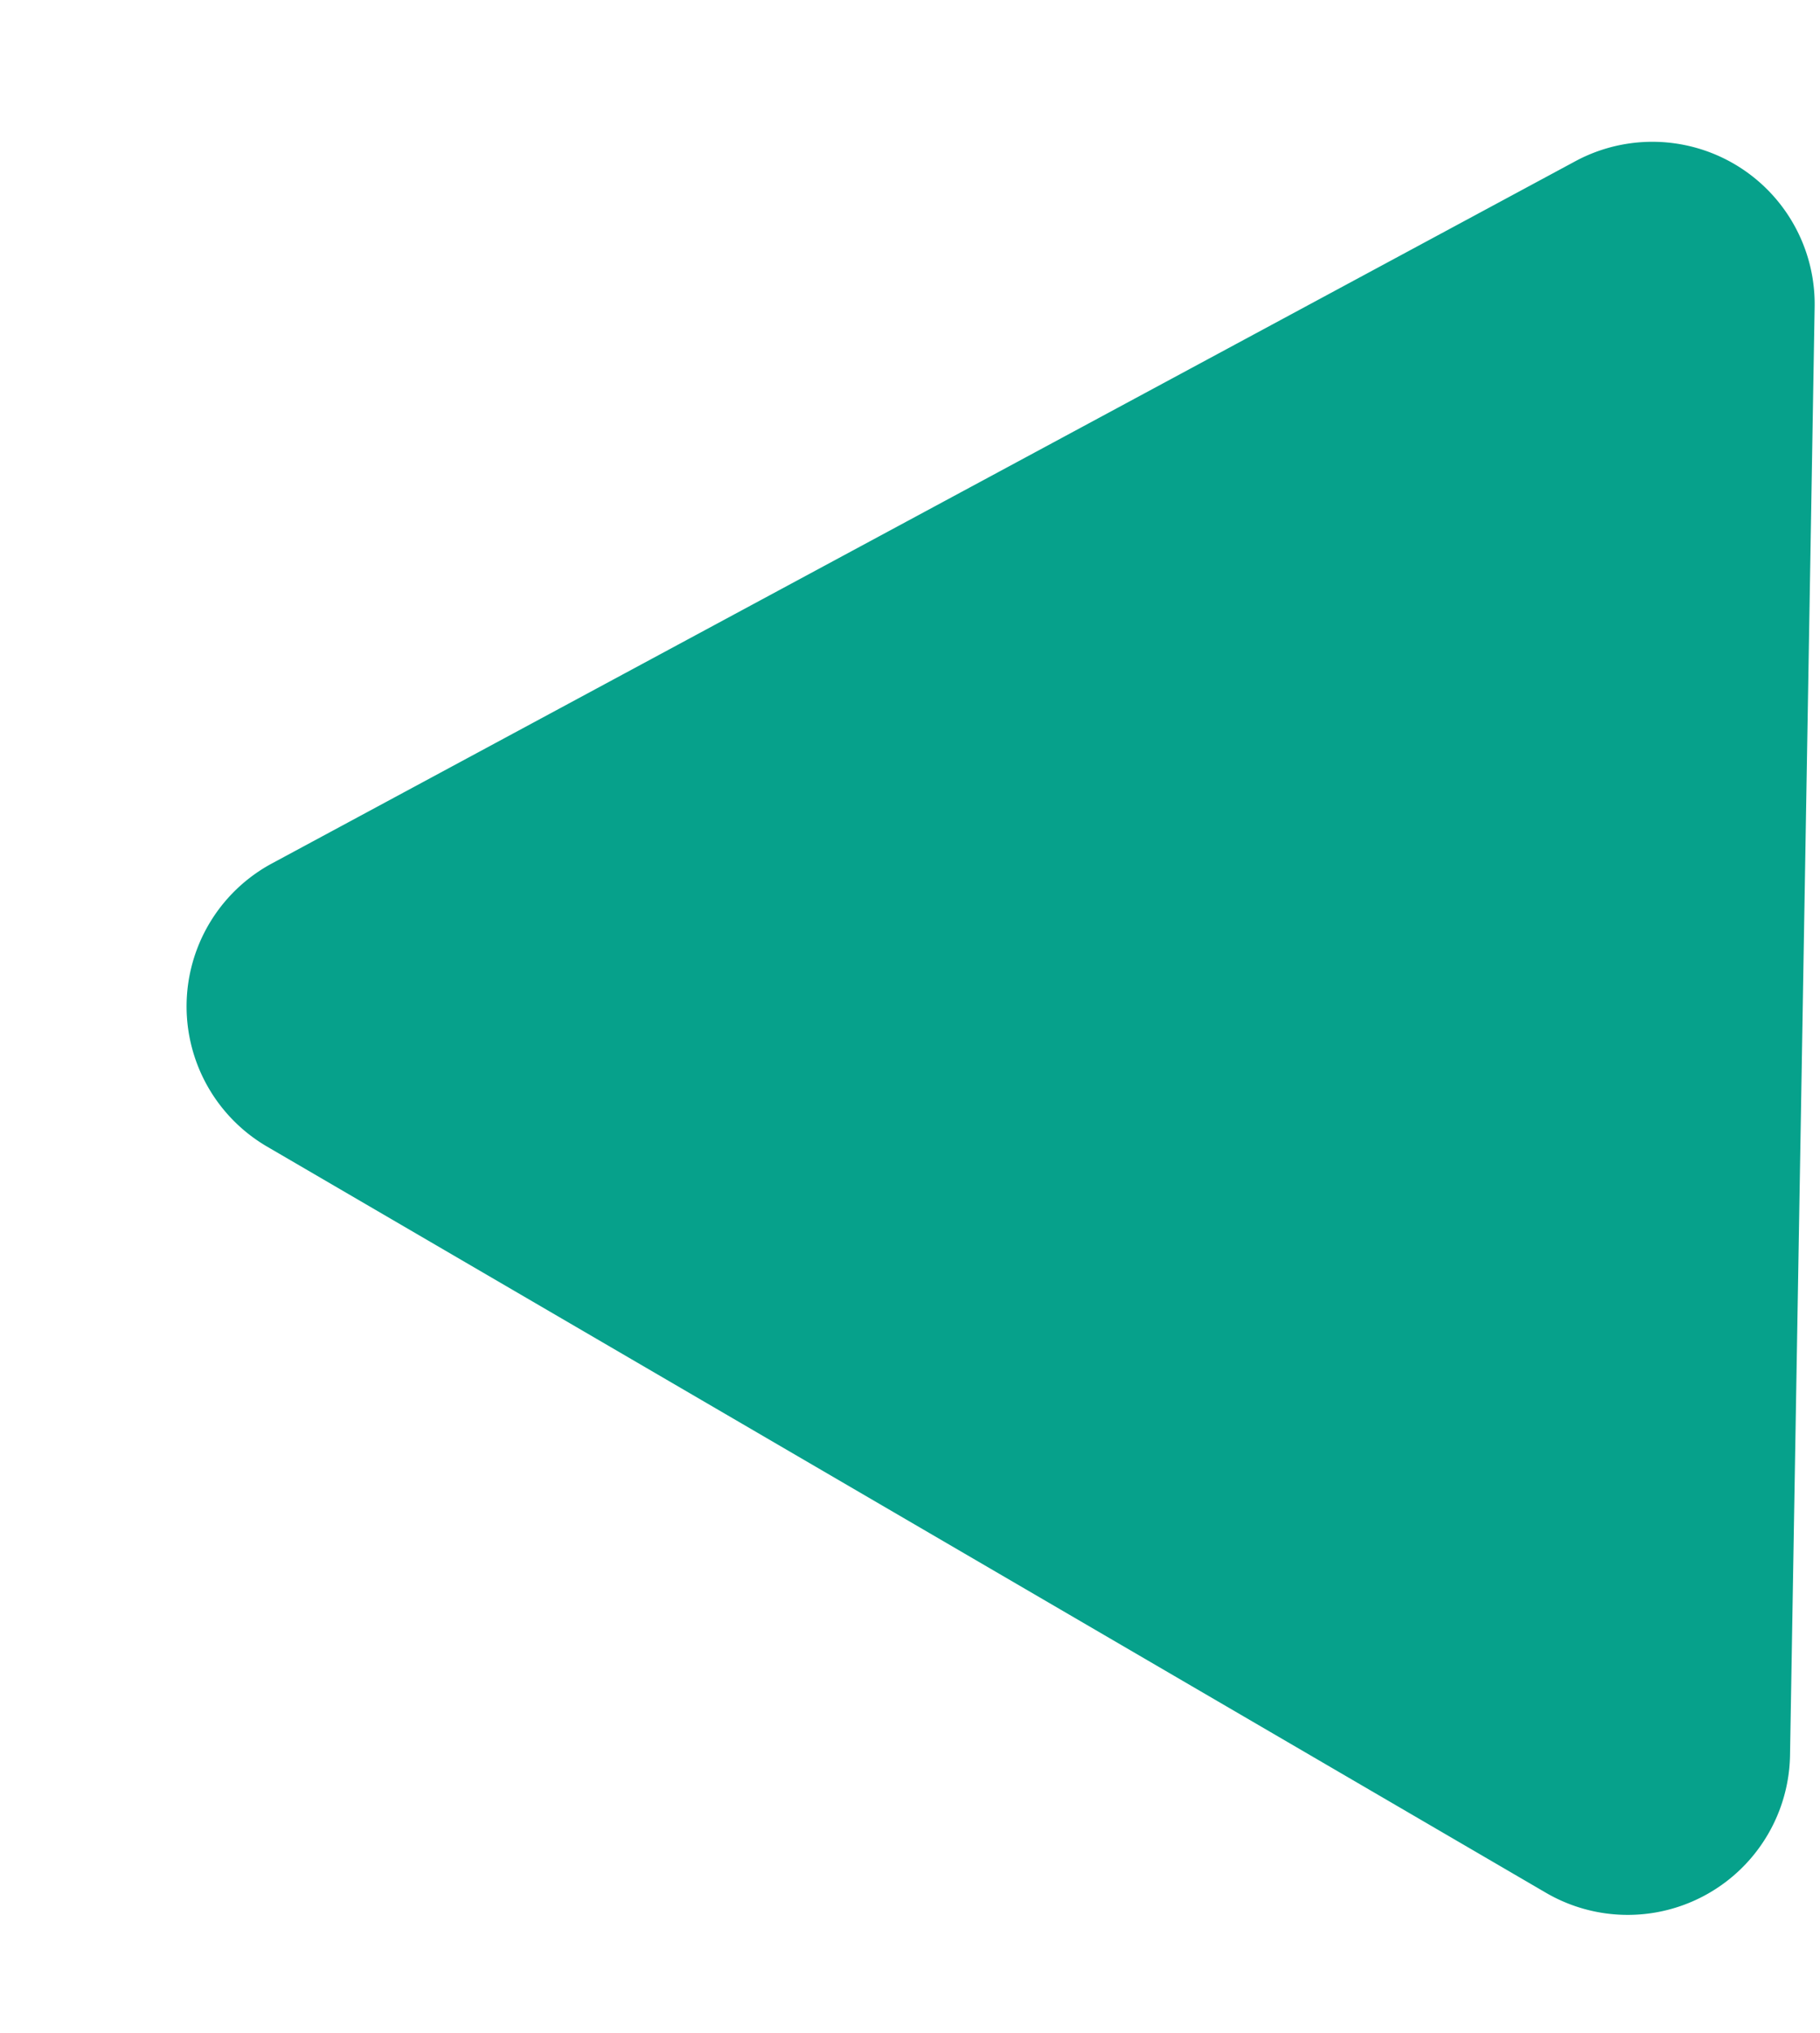 <svg xmlns="http://www.w3.org/2000/svg" width="33.641" height="37.57" viewBox="0 0 33.641 37.57">
  <path id="plygonGrayLeft" d="M15.883,4.668a3,3,0,0,1,5.234,0L34.5,28.533A3,3,0,0,1,31.879,33H5.121A3,3,0,0,1,2.5,28.533Z" transform="matrix(0.017, -1, 1, 0.017, 0, 36.994)" fill="#06a18b"/>
</svg>
